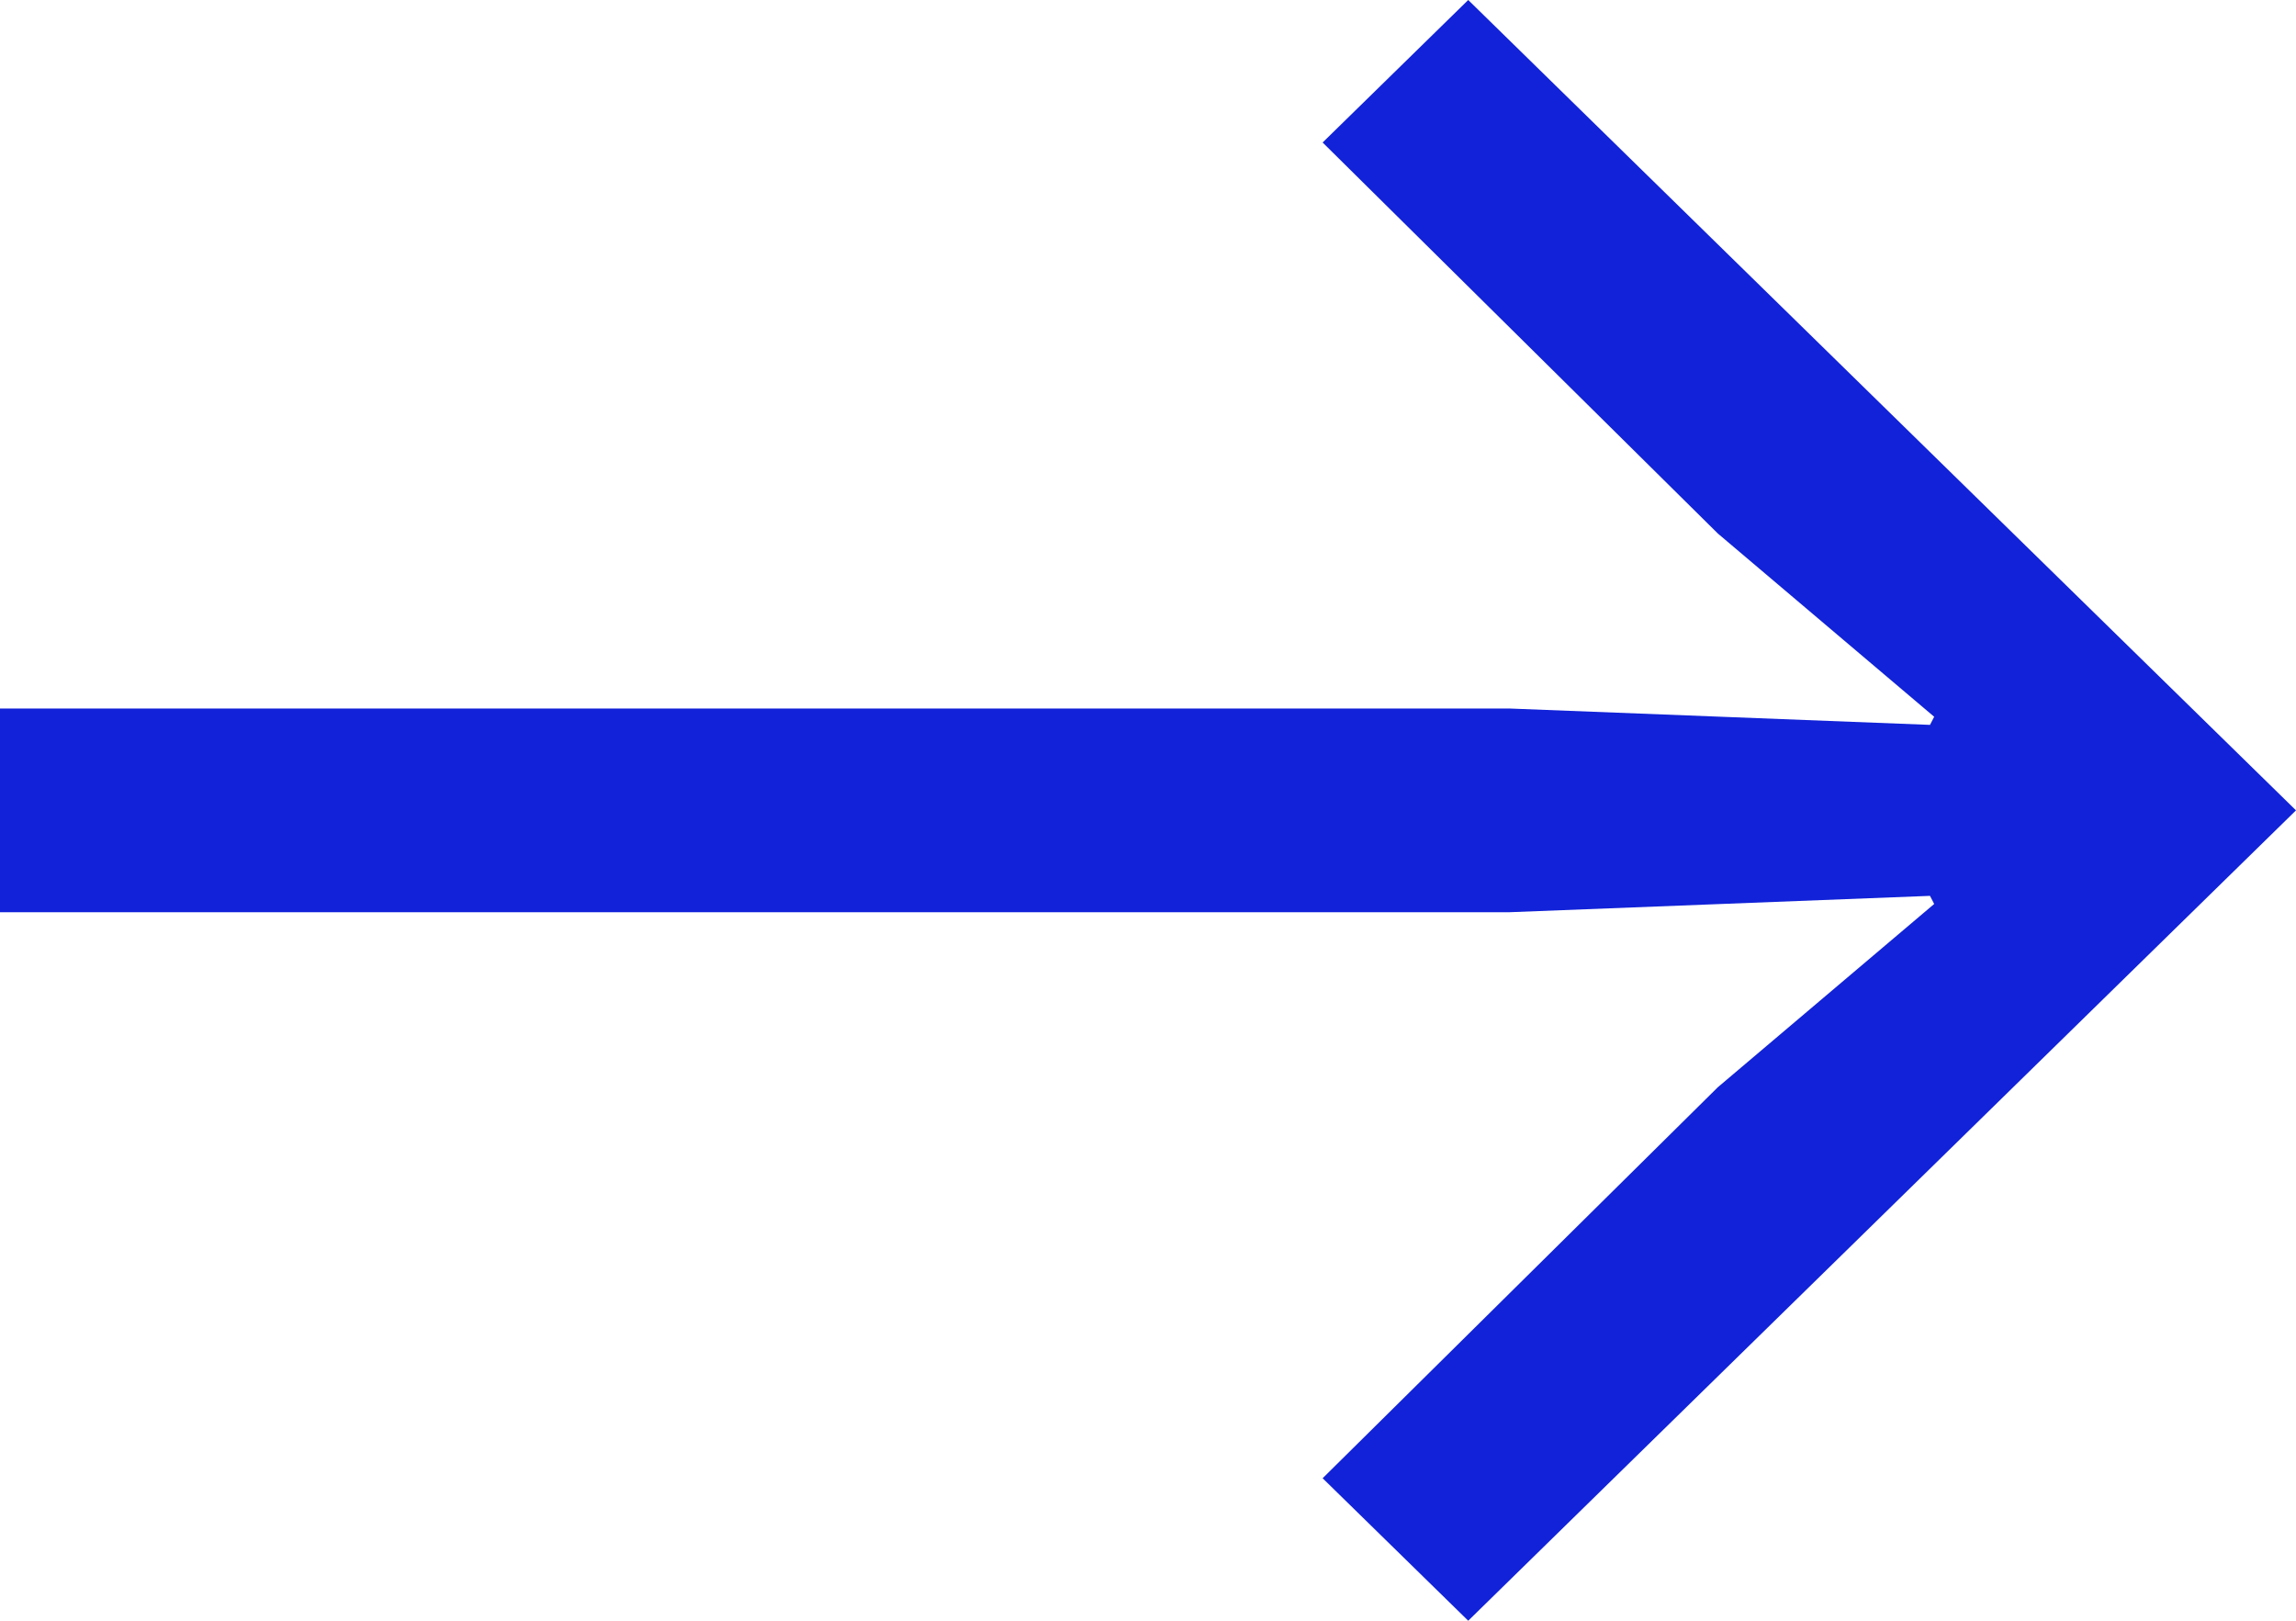 <svg width="17" height="12" viewBox="0 0 17 12" fill="none" xmlns="http://www.w3.org/2000/svg">
<path d="M10.871 12L9.793 10.945L12.719 8.05L14.321 6.693L14.29 6.633L11.179 6.754H0V5.246H11.179L14.29 5.367L14.321 5.307L12.719 3.95L9.793 1.055L10.871 0L17 6L10.871 12Z" fill="#1122D8"/>
</svg>
